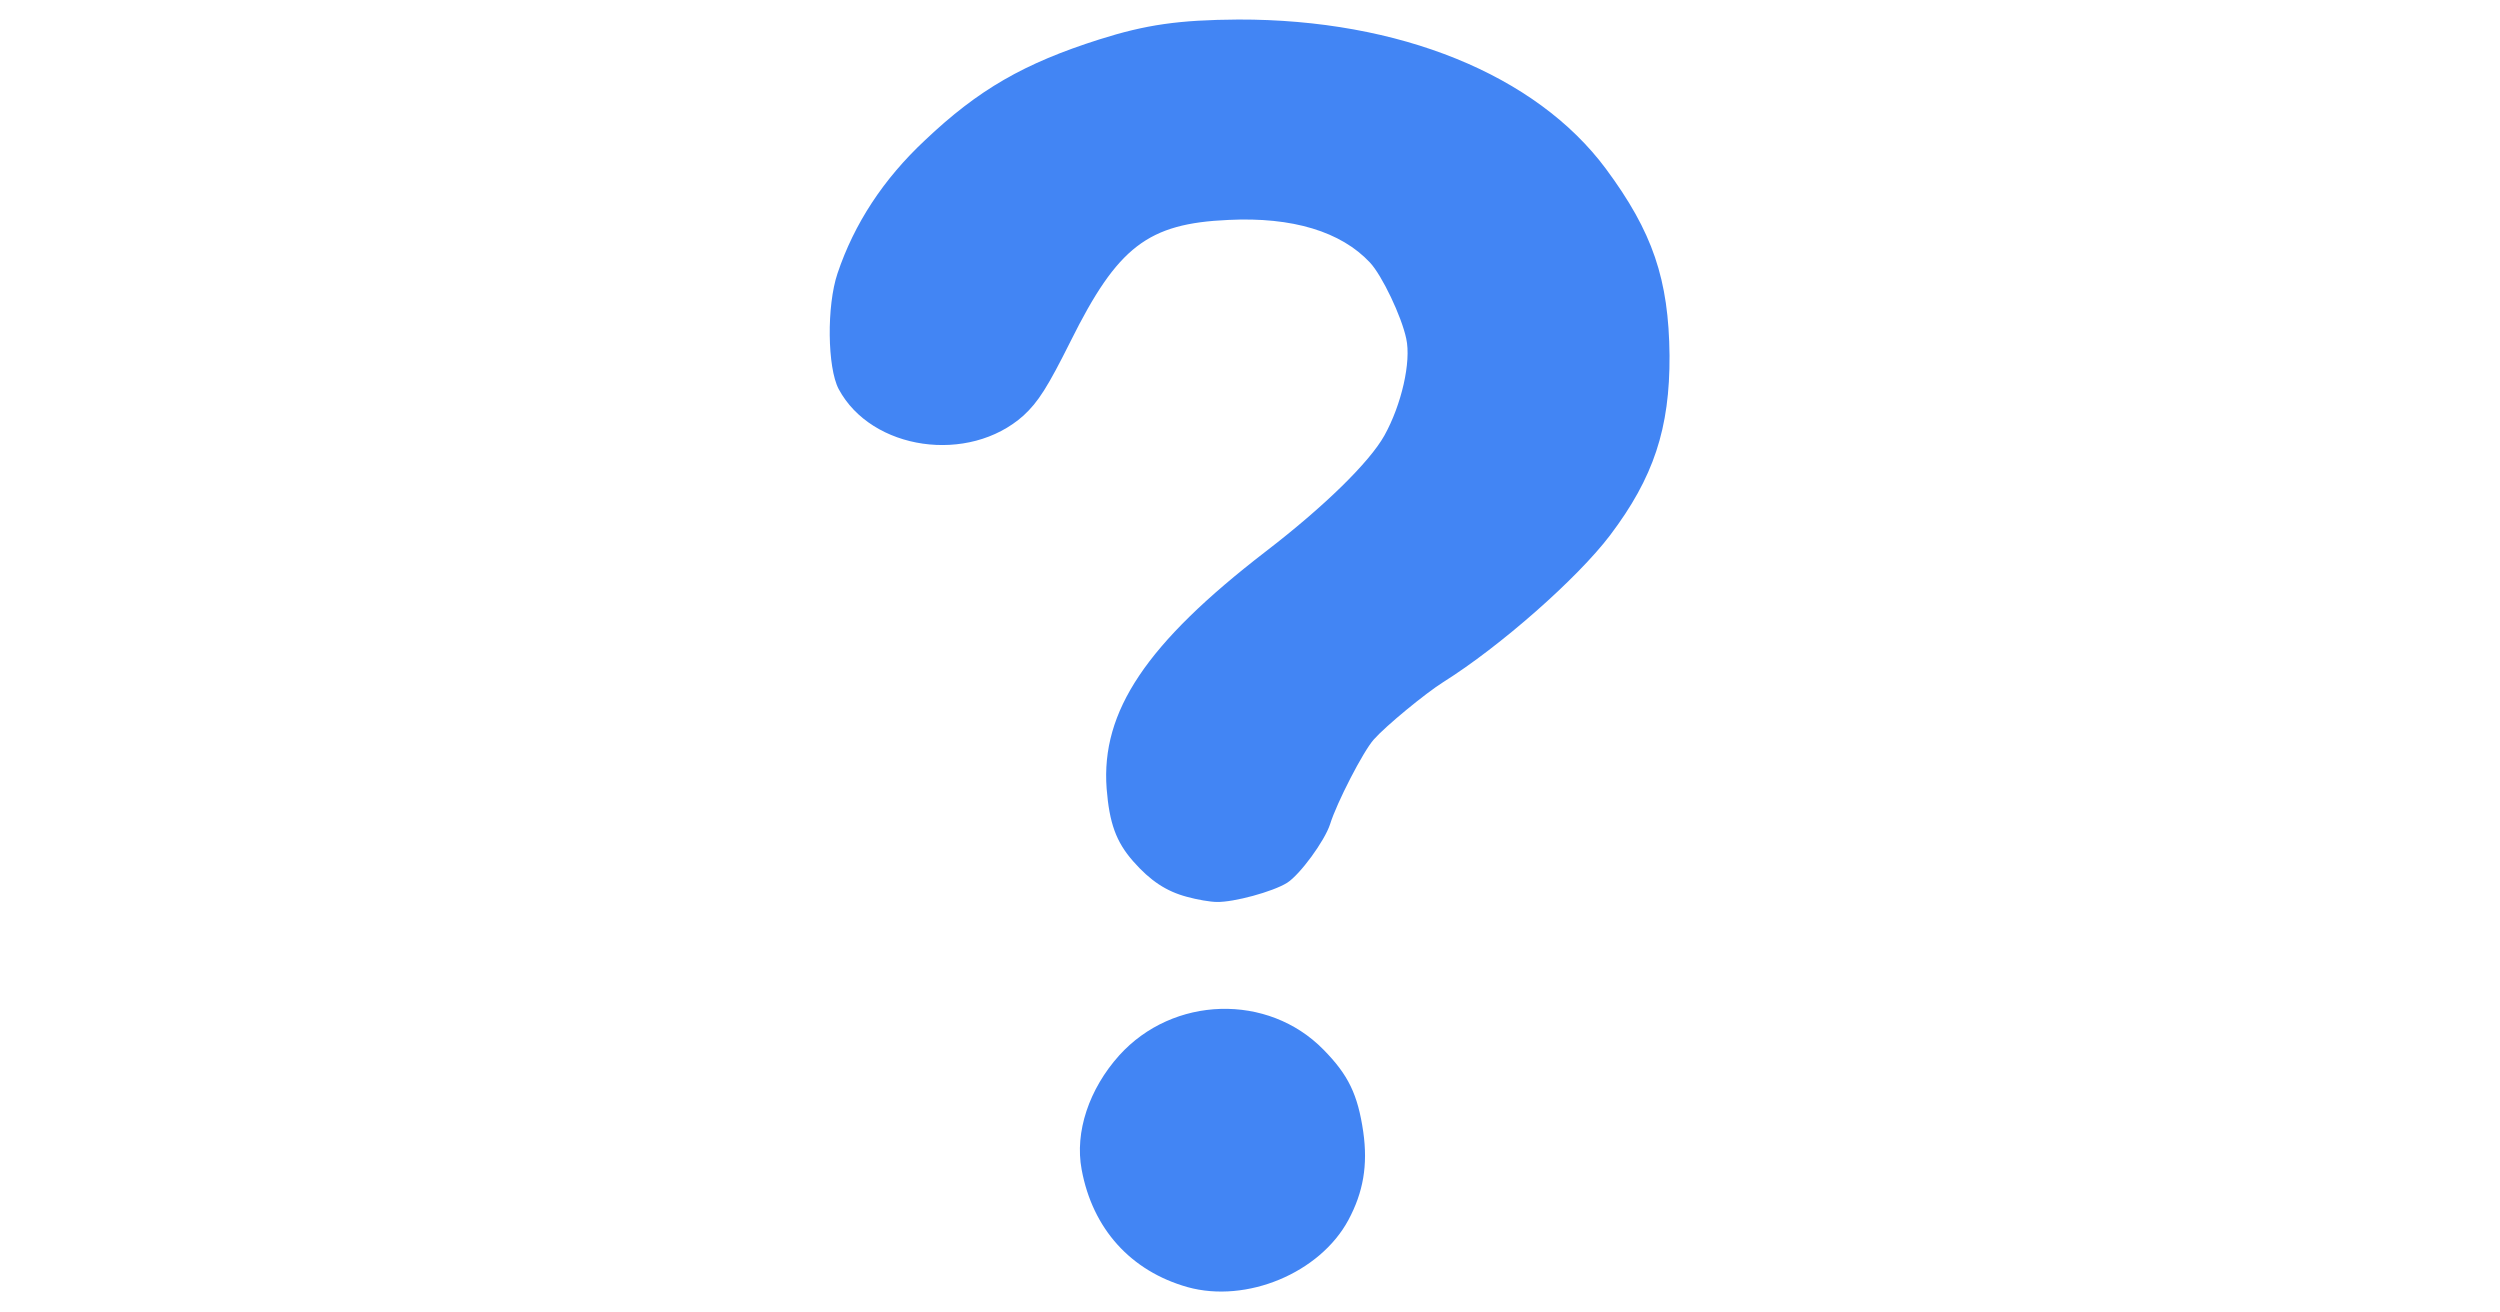<!DOCTYPE svg PUBLIC "-//W3C//DTD SVG 20010904//EN" "http://www.w3.org/TR/2001/REC-SVG-20010904/DTD/svg10.dtd">
<svg version="1.0" xmlns="http://www.w3.org/2000/svg" width="640px" height="336px" viewBox="0 0 6400 3360" preserveAspectRatio="xMidYMid meet">
<g id="layer101" fill="#4285f4" stroke="none">
 <path d="M3040 3295 c-145 -41 -243 -149 -271 -301 -18 -96 19 -206 96 -292 138 -153 381 -160 523 -15 64 65 88 115 102 211 12 85 0 154 -38 225 -73 136 -261 214 -412 172z"/>
 <path d="M3039 2296 c-53 -14 -94 -41 -138 -91 -44 -50 -61 -98 -68 -186 -15 -198 102 -372 407 -607 151 -116 266 -229 304 -297 44 -79 69 -189 56 -248 -12 -57 -62 -162 -93 -195 -74 -79 -198 -117 -362 -109 -207 9 -284 69 -404 310 -59 118 -83 156 -121 191 -140 125 -389 89 -473 -68 -29 -55 -31 -213 -3 -296 43 -128 118 -242 224 -341 137 -130 254 -197 446 -258 120 -38 204 -50 356 -51 412 -1 762 141 941 382 120 162 161 283 163 478 1 187 -41 313 -152 460 -84 111 -282 285 -427 376 -46 29 -147 112 -178 147 -27 30 -95 162 -112 217 -14 43 -77 129 -110 150 -37 23 -137 50 -180 49 -16 0 -51 -6 -76 -13z"/>
 </g>

</svg>